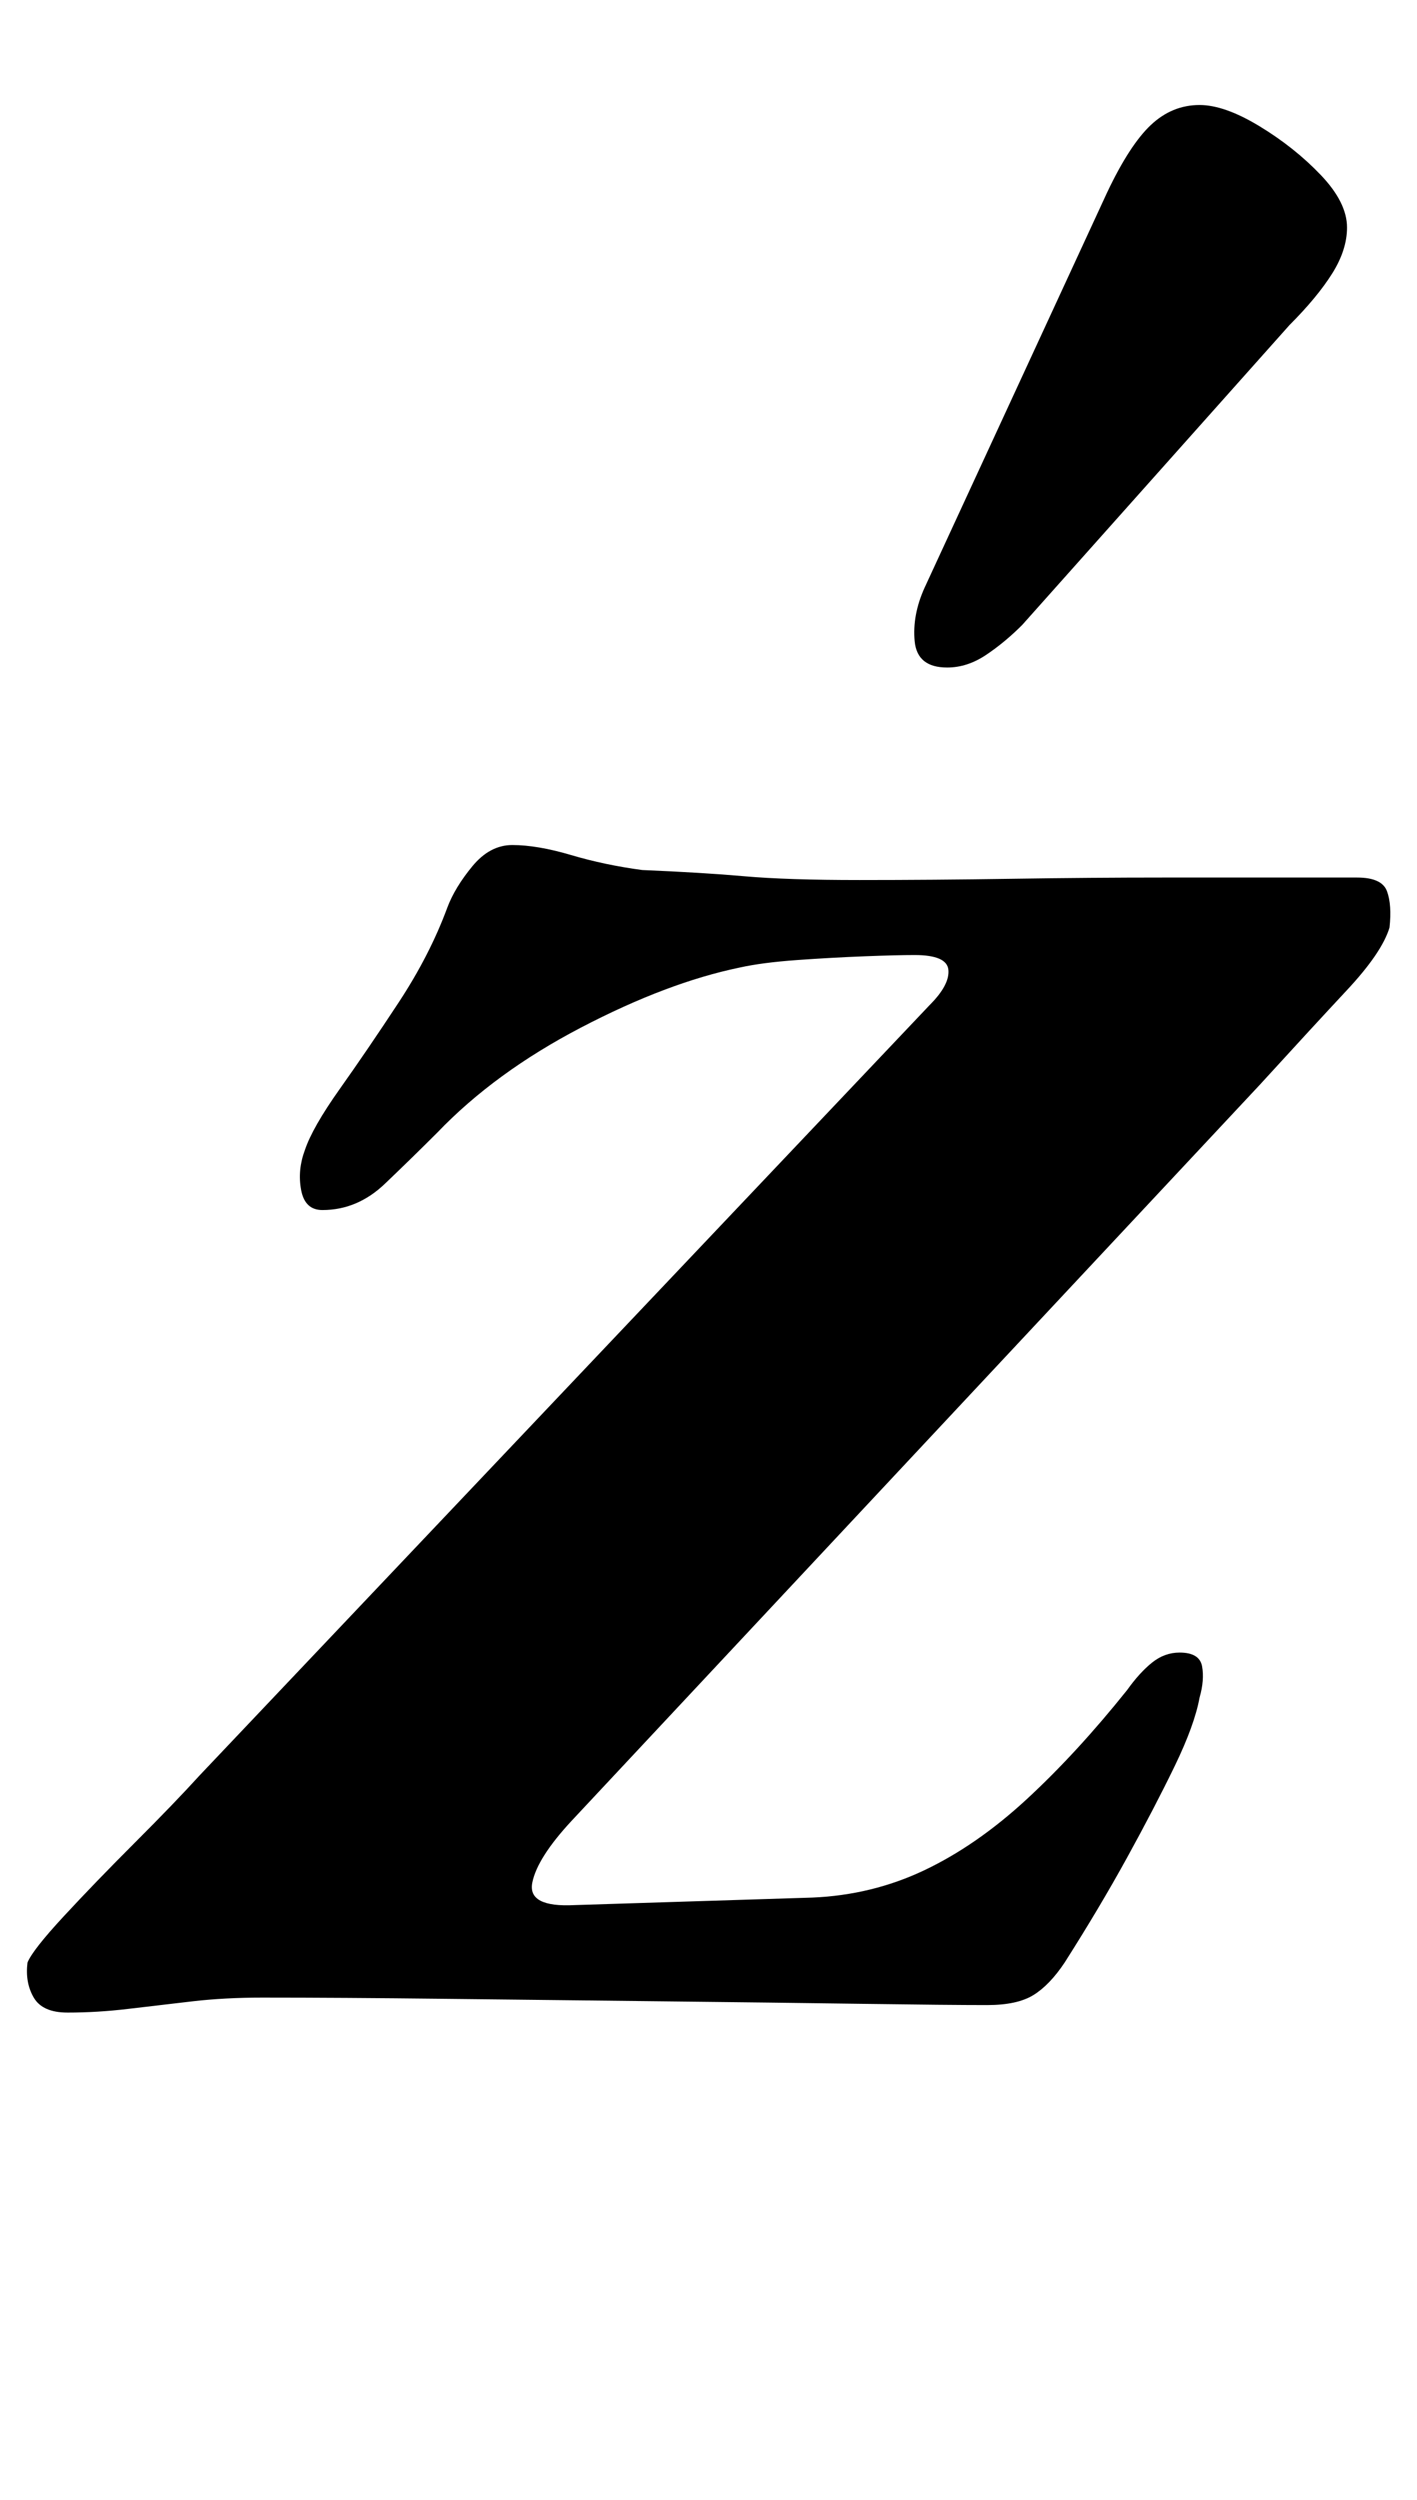 <?xml version="1.0" standalone="no"?>
<!DOCTYPE svg PUBLIC "-//W3C//DTD SVG 1.1//EN" "http://www.w3.org/Graphics/SVG/1.1/DTD/svg11.dtd" >
<svg xmlns="http://www.w3.org/2000/svg" xmlns:xlink="http://www.w3.org/1999/xlink" version="1.1" viewBox="-40 0 567 1000">
  <g transform="matrix(1 0 0 -1 0 800)">
   <path fill="currentColor"
d="M-13 -5q-10 0 -13.5 6t-2.5 14q2 5 14.5 18.5t28.5 29.5t26 27l292 308q8 8 7.5 14t-13.5 6q-7 0 -20 -0.5t-27 -1.5t-23 -3q-29 -6 -63.5 -24t-57.5 -42q-10 -10 -21 -20.5t-25 -10.5q-7 0 -8.5 8t1.5 16q3 9 14 24.5t23.5 34.5t19.5 38q3 8 10 16.5t16 8.5
q10 0 23.5 -4t28.5 -6q24 -1 41 -2.5t46 -1.5t61 0.5t60.5 0.5h49h28.5q10 0 12 -5.5t1 -14.5q-3 -10 -17 -25t-35 -38l-275 -294q-14 -15 -16 -25t17 -9l95 3q24 1 45 11t41 28.5t40 43.5q5 7 10 11t11 4q8 0 9 -5.5t-1 -12.5q-2 -11 -10 -27.5t-19 -36.5t-25 -42
q-6 -9 -12.5 -13t-18.5 -4q-15 0 -50 0.5t-79.5 1t-87 1t-73.5 0.5q-15 0 -28 -1.5t-25.5 -3t-24.5 -1.5zM339 533q-12 0 -13 10.5t4 21.5l73 158q9 19 17.5 27t19.5 8q10 0 24 -8.5t24.5 -19.5t10.5 -21q0 -9 -6 -18.5t-17 -20.5l-107 -120q-7 -7 -14.5 -12t-15.5 -5z" />
  </g>

</svg>
